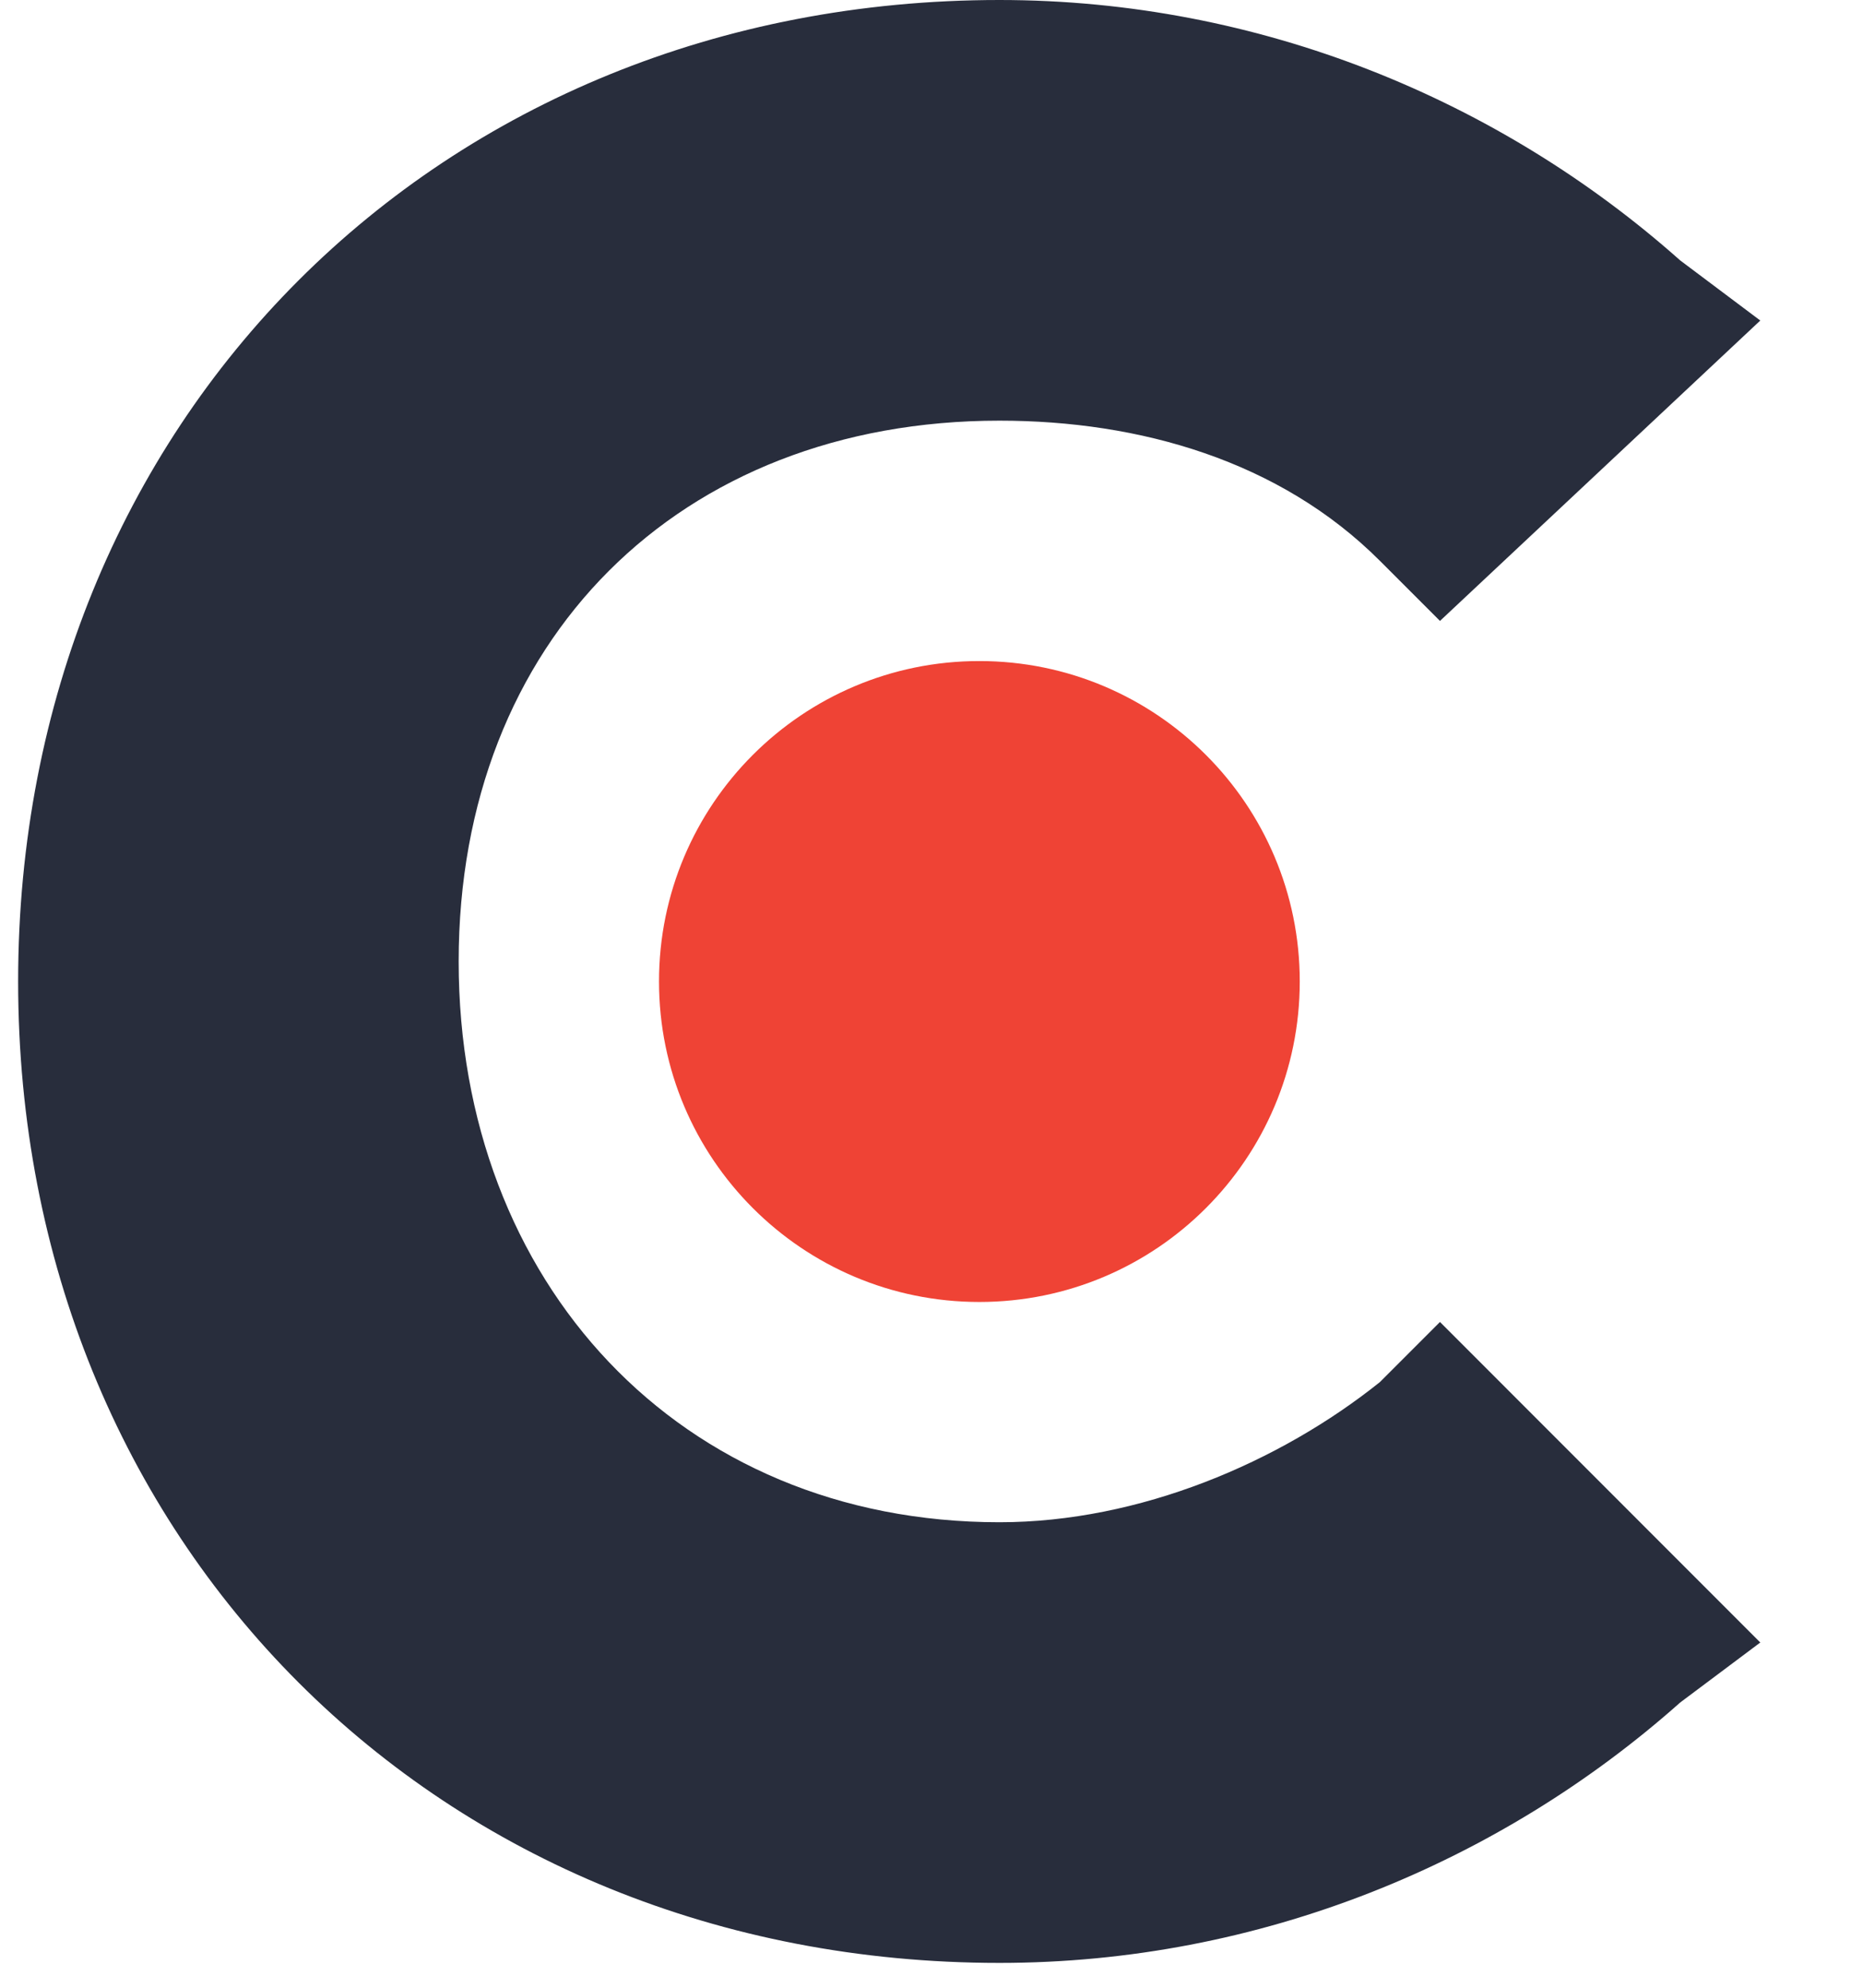 <svg width="15" height="16" viewBox="0 0 15 16" fill="none" xmlns="http://www.w3.org/2000/svg">
<path d="M11.11 11.125C10.304 11.77 9.175 12.253 8.047 12.253C5.467 12.253 3.693 10.319 3.693 7.739C3.693 5.159 5.467 3.386 8.047 3.386C9.175 3.386 10.304 3.708 11.11 4.514L11.594 4.998L14.173 2.58L13.528 2.096C12.077 0.806 10.143 0 8.047 0C3.532 0 0.146 3.386 0.146 7.9C0.146 12.414 3.532 15.8 8.047 15.8C10.143 15.8 12.077 14.994 13.528 13.704L14.173 13.221L11.594 10.641L11.11 11.125Z" fill="#282D3C"/>
<path d="M7.885 10.48C9.31 10.48 10.465 9.325 10.465 7.9C10.465 6.476 9.31 5.321 7.885 5.321C6.461 5.321 5.306 6.476 5.306 7.9C5.306 9.325 6.461 10.48 7.885 10.48Z" fill="#EF4335"/>
</svg>
